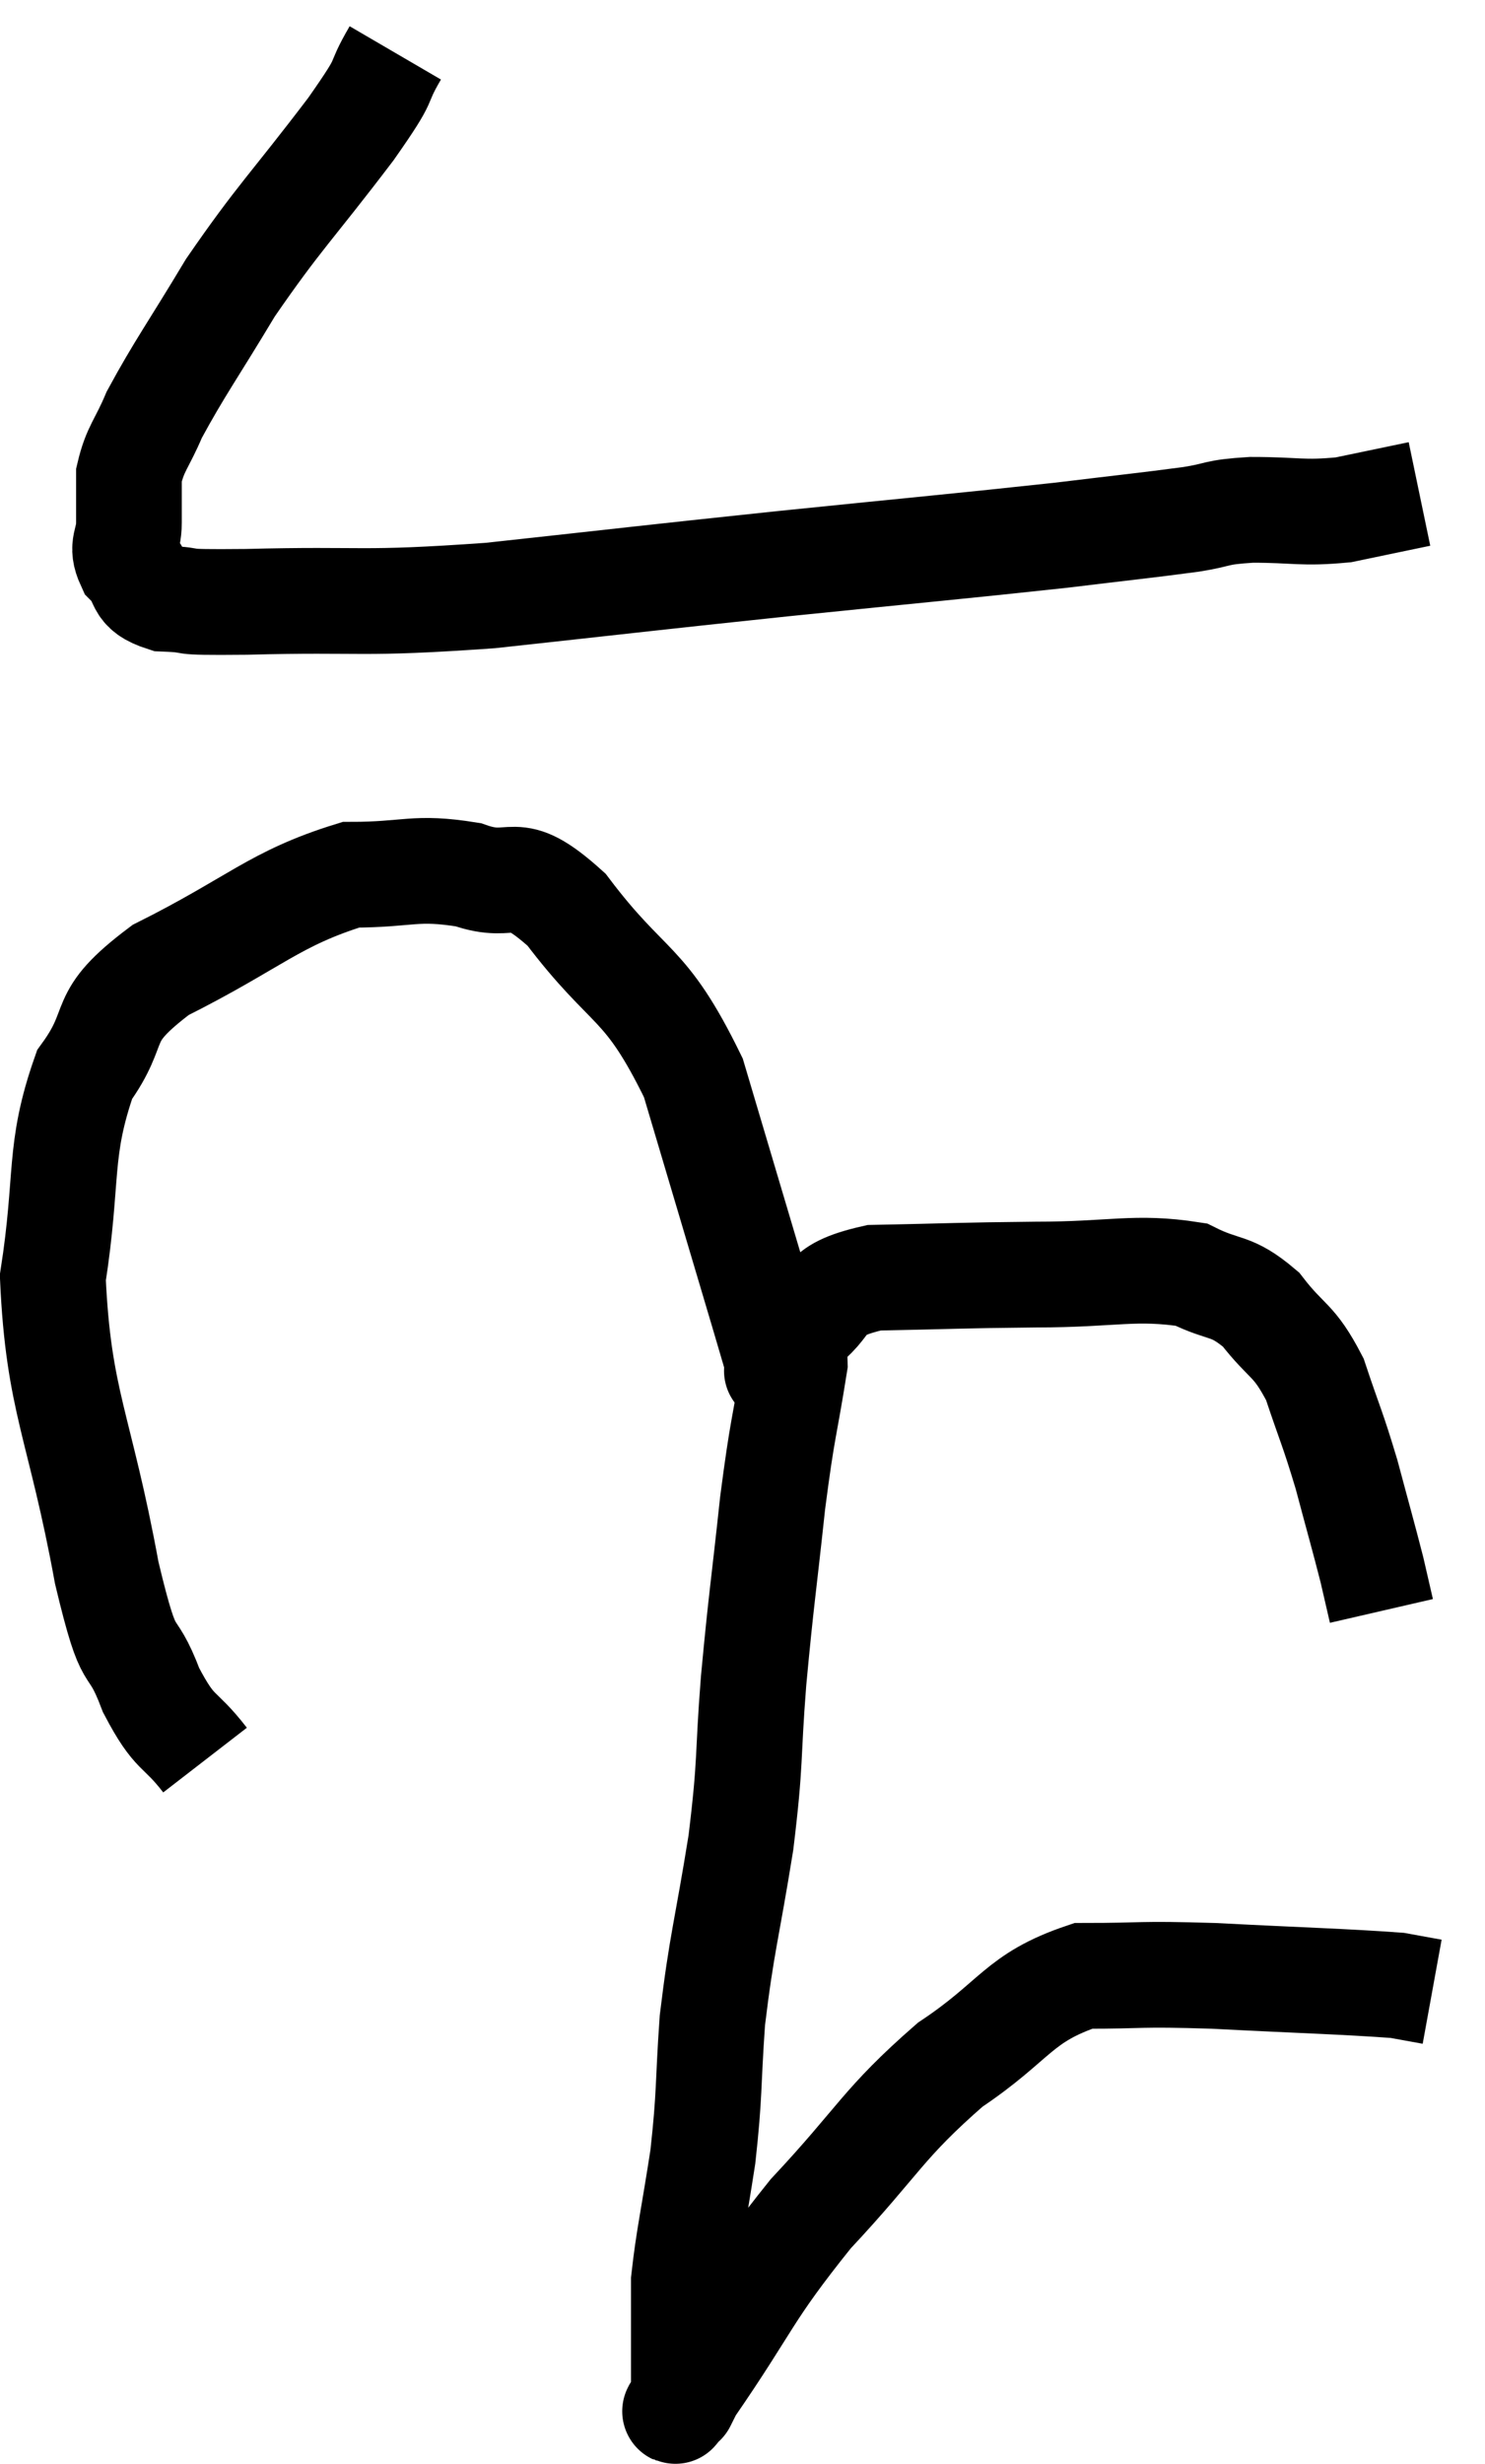 <svg xmlns="http://www.w3.org/2000/svg" viewBox="11.06 1.64 28.1 46.593" width="28.1" height="46.593"><path d="M 18.54 2.64 C 18.12 3.36, 18.48 2.97, 17.7 4.08 C 16.56 5.58, 16.35 5.73, 15.42 7.08 C 14.7 8.28, 14.46 8.595, 13.98 9.48 C 13.74 10.05, 13.62 10.11, 13.5 10.62 C 13.5 11.07, 13.5 11.1, 13.5 11.52 C 13.5 11.91, 13.335 11.94, 13.5 12.3 C 13.83 12.63, 13.605 12.78, 14.16 12.96 C 14.94 12.99, 14.175 13.035, 15.72 13.02 C 18.03 12.96, 17.805 13.08, 20.34 12.9 C 23.1 12.6, 23.16 12.585, 25.86 12.3 C 28.5 12.03, 29.205 11.97, 31.14 11.76 C 32.37 11.61, 32.7 11.58, 33.6 11.46 C 34.17 11.37, 34.02 11.325, 34.74 11.28 C 35.61 11.28, 35.685 11.355, 36.48 11.28 C 37.2 11.13, 37.56 11.055, 37.92 10.98 L 37.92 10.98" fill="none" stroke="black" stroke-width="2"></path><path d="M 14.94 34.92 C 14.43 34.26, 14.385 34.485, 13.92 33.6 C 13.5 32.49, 13.545 33.33, 13.08 31.38 C 12.57 28.59, 12.165 28.155, 12.06 25.8 C 12.36 23.88, 12.15 23.415, 12.66 21.96 C 13.38 20.97, 12.84 20.925, 14.1 19.98 C 15.9 19.08, 16.245 18.63, 17.7 18.18 C 18.81 18.18, 18.9 18.015, 19.92 18.18 C 20.85 18.51, 20.715 17.88, 21.78 18.84 C 22.98 20.43, 23.25 20.115, 24.18 22.02 C 24.84 24.24, 25.095 25.095, 25.5 26.46 C 25.65 26.97, 25.725 27.225, 25.8 27.48 C 25.8 27.48, 25.8 27.48, 25.8 27.48 C 25.8 27.48, 25.71 27.66, 25.8 27.48 C 25.98 27.12, 25.71 27.18, 26.16 26.76 C 26.88 26.28, 26.475 26.055, 27.6 25.8 C 29.13 25.77, 29.16 25.755, 30.66 25.74 C 32.13 25.74, 32.535 25.575, 33.6 25.74 C 34.26 26.07, 34.335 25.905, 34.92 26.4 C 35.43 27.06, 35.535 26.94, 35.94 27.72 C 36.24 28.62, 36.27 28.62, 36.54 29.52 C 36.78 30.42, 36.855 30.675, 37.02 31.32 C 37.11 31.71, 37.155 31.905, 37.2 32.1 L 37.2 32.1" fill="none" stroke="black" stroke-width="2"></path><path d="M 25.62 26.76 C 25.86 27.09, 26.085 26.595, 26.1 27.42 C 25.89 28.74, 25.875 28.56, 25.68 30.06 C 25.5 31.74, 25.47 31.815, 25.32 33.42 C 25.2 34.95, 25.275 34.875, 25.08 36.48 C 24.81 38.16, 24.72 38.355, 24.54 39.84 C 24.45 41.13, 24.495 41.19, 24.36 42.42 C 24.18 43.59, 24.09 43.95, 24 44.76 C 24 45.21, 24 45.24, 24 45.66 C 24 46.05, 24 46.095, 24 46.44 C 24 46.74, 24 46.89, 24 47.04 C 24 47.04, 24 47.04, 24 47.04 C 24 47.04, 23.97 47.1, 24 47.04 C 24.06 46.92, 23.52 47.685, 24.12 46.8 C 25.26 45.15, 25.17 45.03, 26.4 43.5 C 27.72 42.09, 27.75 41.805, 29.04 40.68 C 30.3 39.84, 30.315 39.42, 31.56 39 C 32.79 39, 32.535 38.955, 34.02 39 C 35.76 39.09, 36.465 39.105, 37.5 39.18 C 37.83 39.24, 37.995 39.27, 38.16 39.3 L 38.16 39.3" fill="none" stroke="black" stroke-width="2"></path></svg>